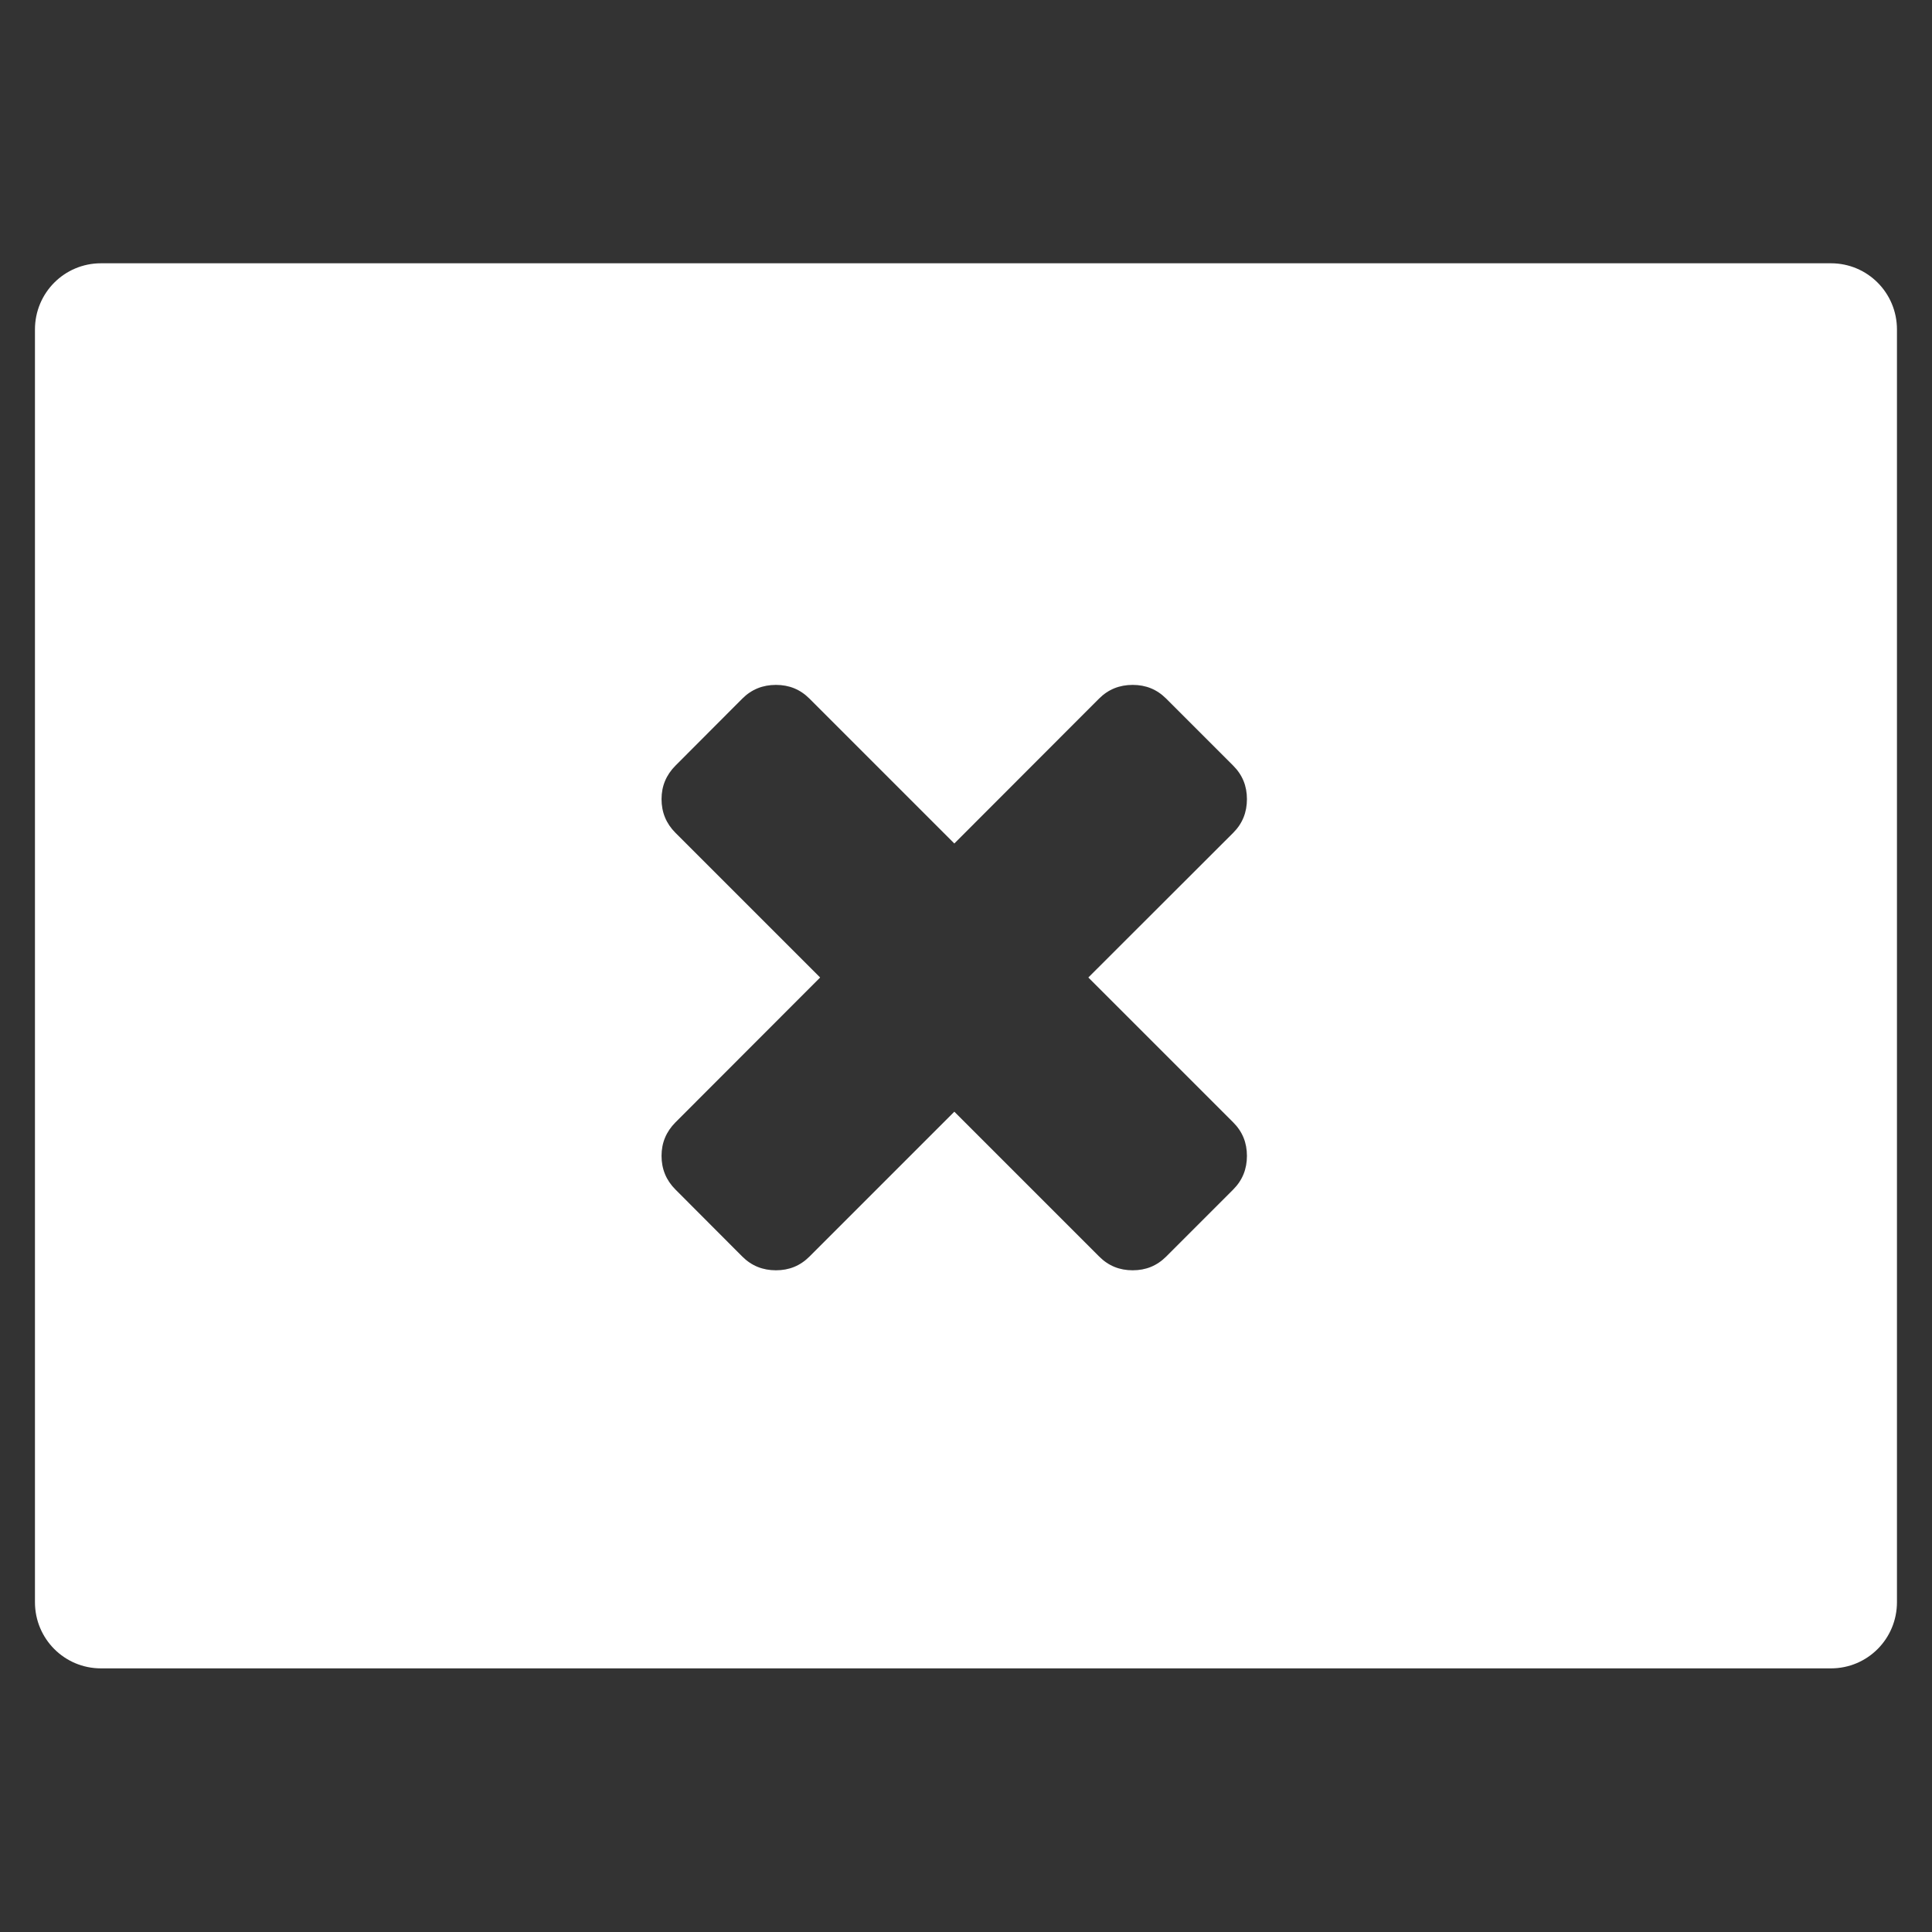 <svg viewBox="0 0 22 22" xmlns="http://www.w3.org/2000/svg"><rect x="0" y="0" width="22" height="22" fill="#333333" stroke="none"/><path transform="matrix(1 0 0 1 0 -.002)" d="m1.15 3c-.417 0-.752.337-.752.754v14.492c0 .417.335.754.752.754h19.699c.417 0 .752-.337.752-.754v-14.492c0-.417-.335-.754-.752-.754h-19.699m7.686 4.801c.15 0 .276.051.381.156l1.65 1.65 1.648-1.65c.105-.105.233-.156.383-.156.15 0 .276.051.381.156l.764.764c.105.105.156.231.156.381 0 .15-.051.278-.156.383l-1.65 1.648 1.65 1.65c.105.105.156.231.156.381 0 .15-.051.278-.156.383l-.764.764c-.105.105-.231.156-.381.156-.15 0-.276-.051-.381-.156l-1.65-1.65-1.65 1.65c-.105.105-.231.156-.381.156-.15 0-.278-.051-.383-.156l-.762-.764c-.105-.105-.158-.233-.158-.383 0-.15.054-.276.158-.381l1.648-1.65-1.648-1.648c-.105-.105-.158-.233-.158-.383 0-.15.054-.276.158-.381l.762-.764c.105-.105.233-.156.383-.156" fill="#fff"/></svg>
